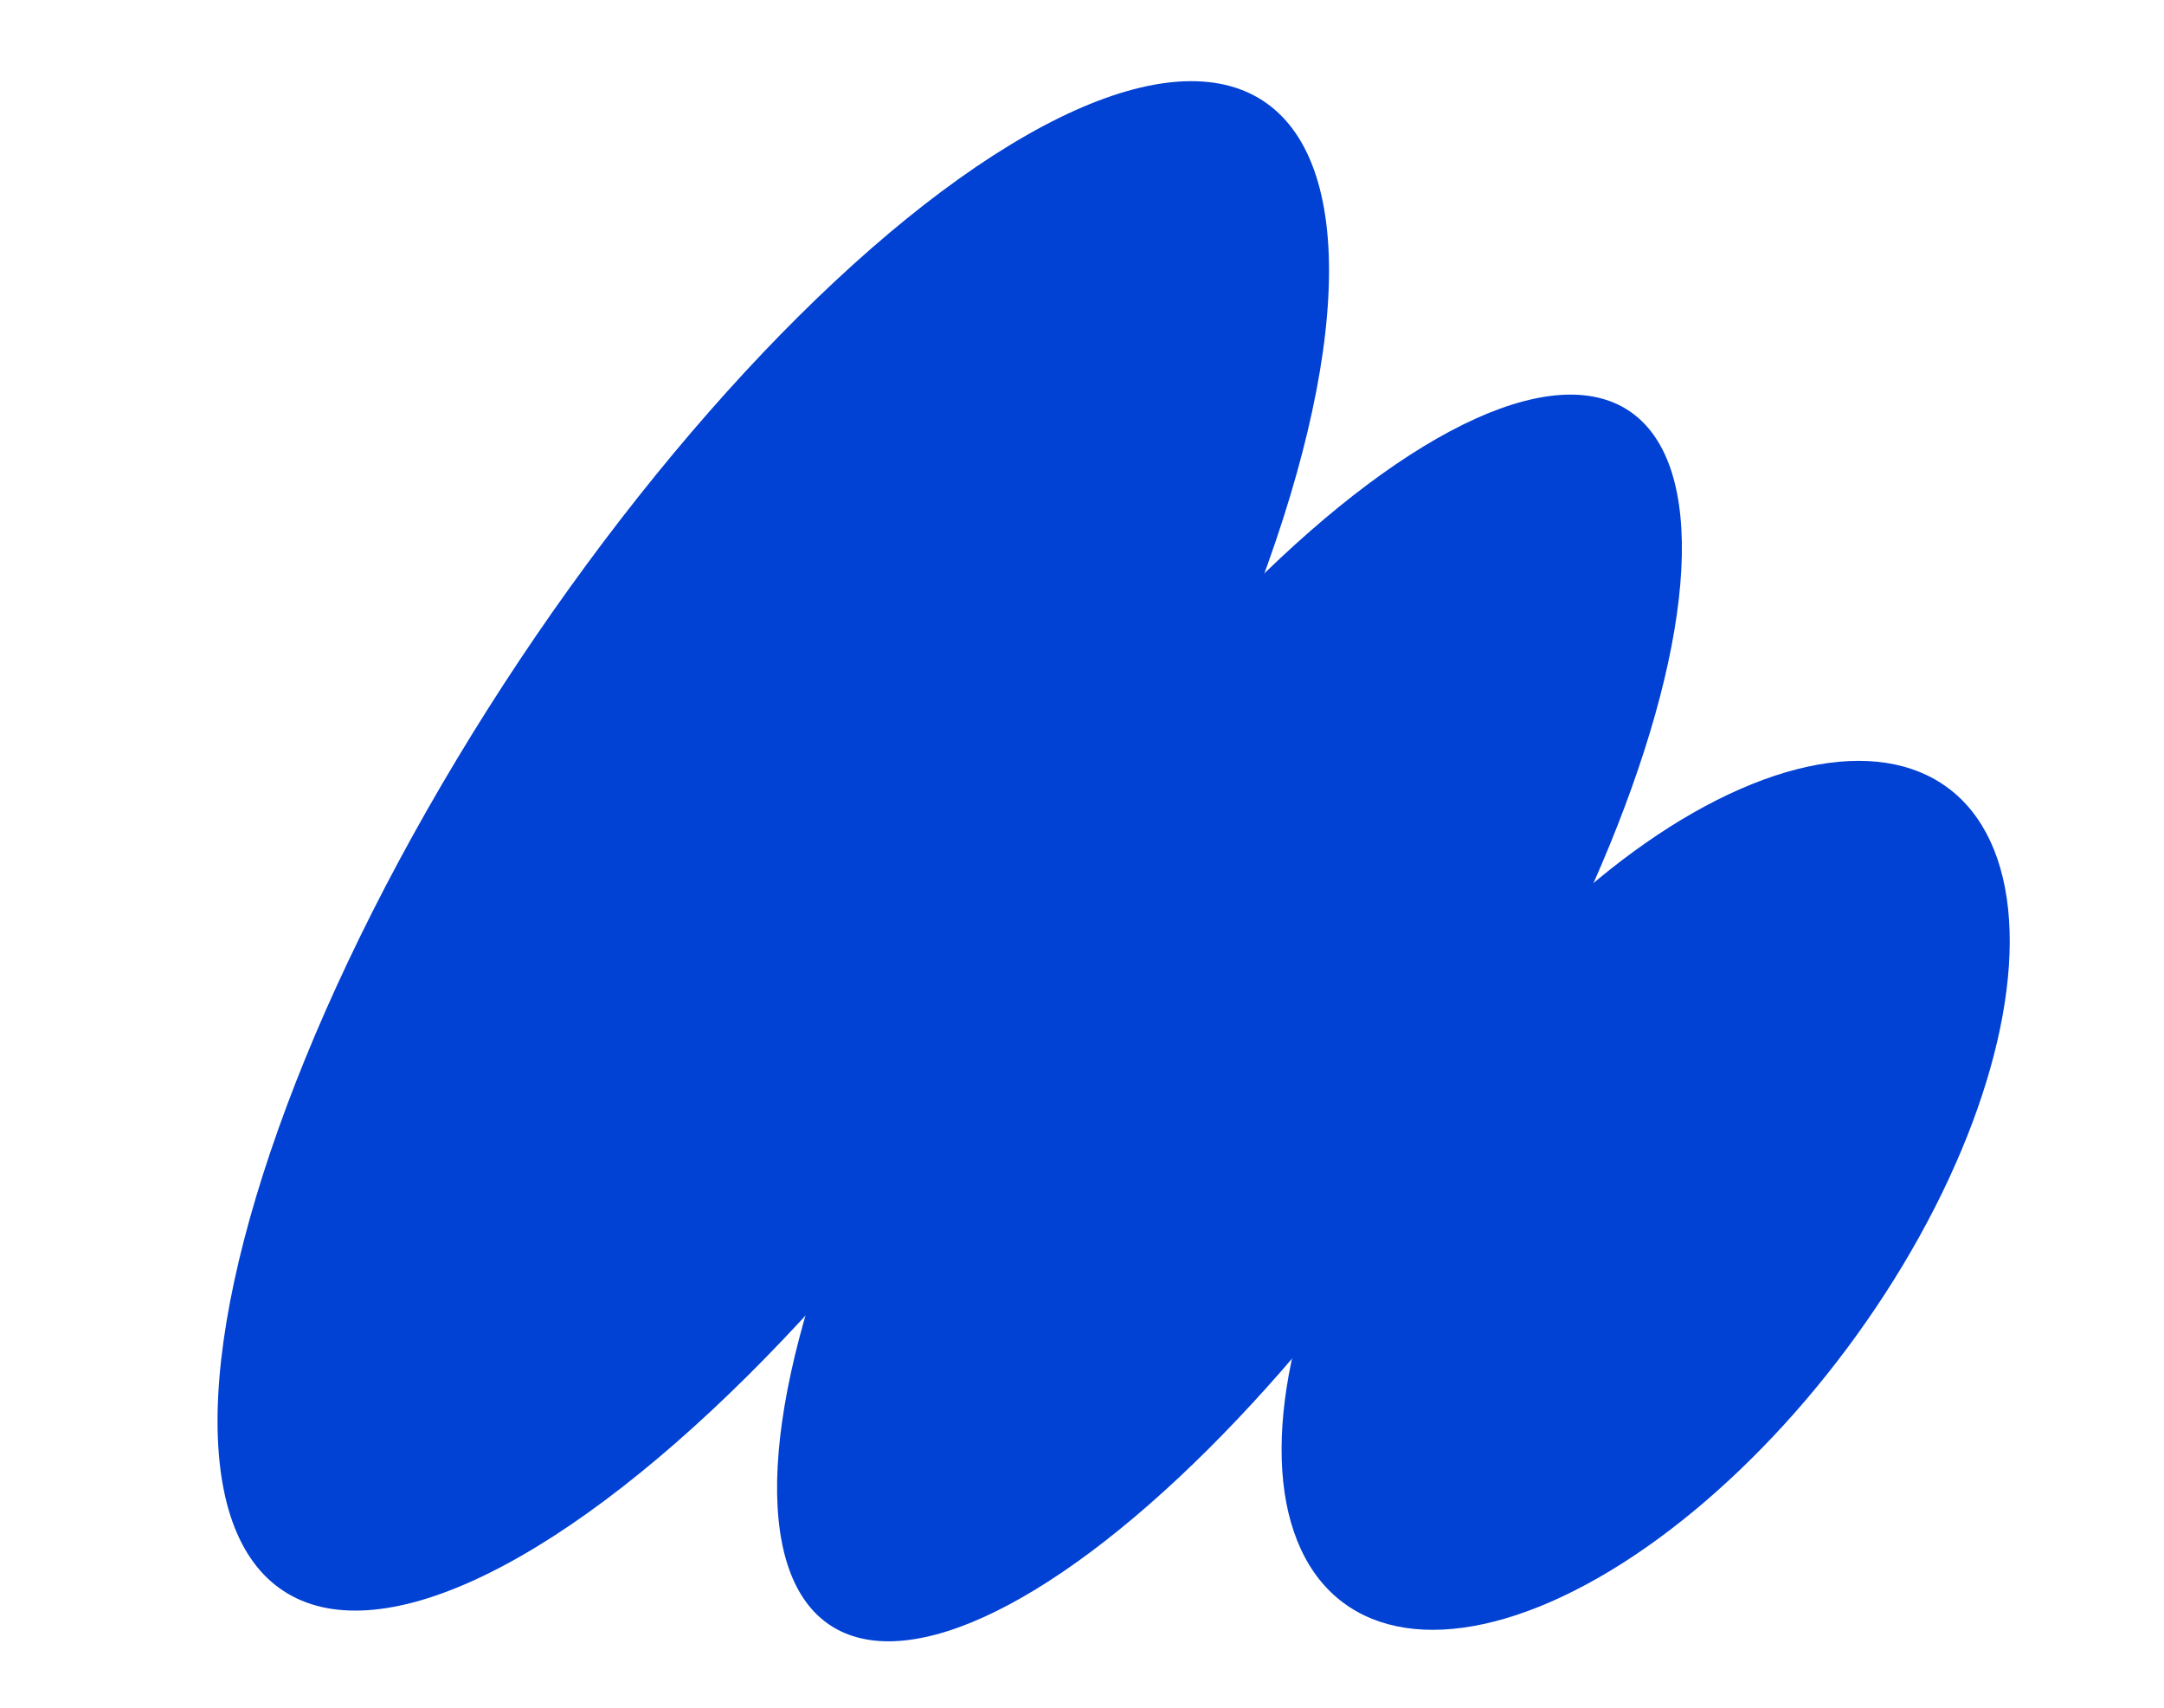 <svg width="147" height="116" viewBox="0 0 147 116" fill="none" xmlns="http://www.w3.org/2000/svg">
<ellipse cx="22.303" cy="60.224" rx="22.303" ry="60.224" transform="matrix(0.965 0.262 -0.515 0.857 62.022 0)" fill="#0141D3"/>
<ellipse cx="18.105" cy="49.093" rx="18.105" ry="49.093" transform="matrix(0.965 0.262 -0.515 0.857 91.33 22.327)" fill="#0141D3"/>
<ellipse cx="18.105" cy="33.988" rx="18.105" ry="33.988" transform="matrix(0.965 0.262 -0.515 0.857 111.822 47.32)" fill="#0141D3"/>
</svg>
